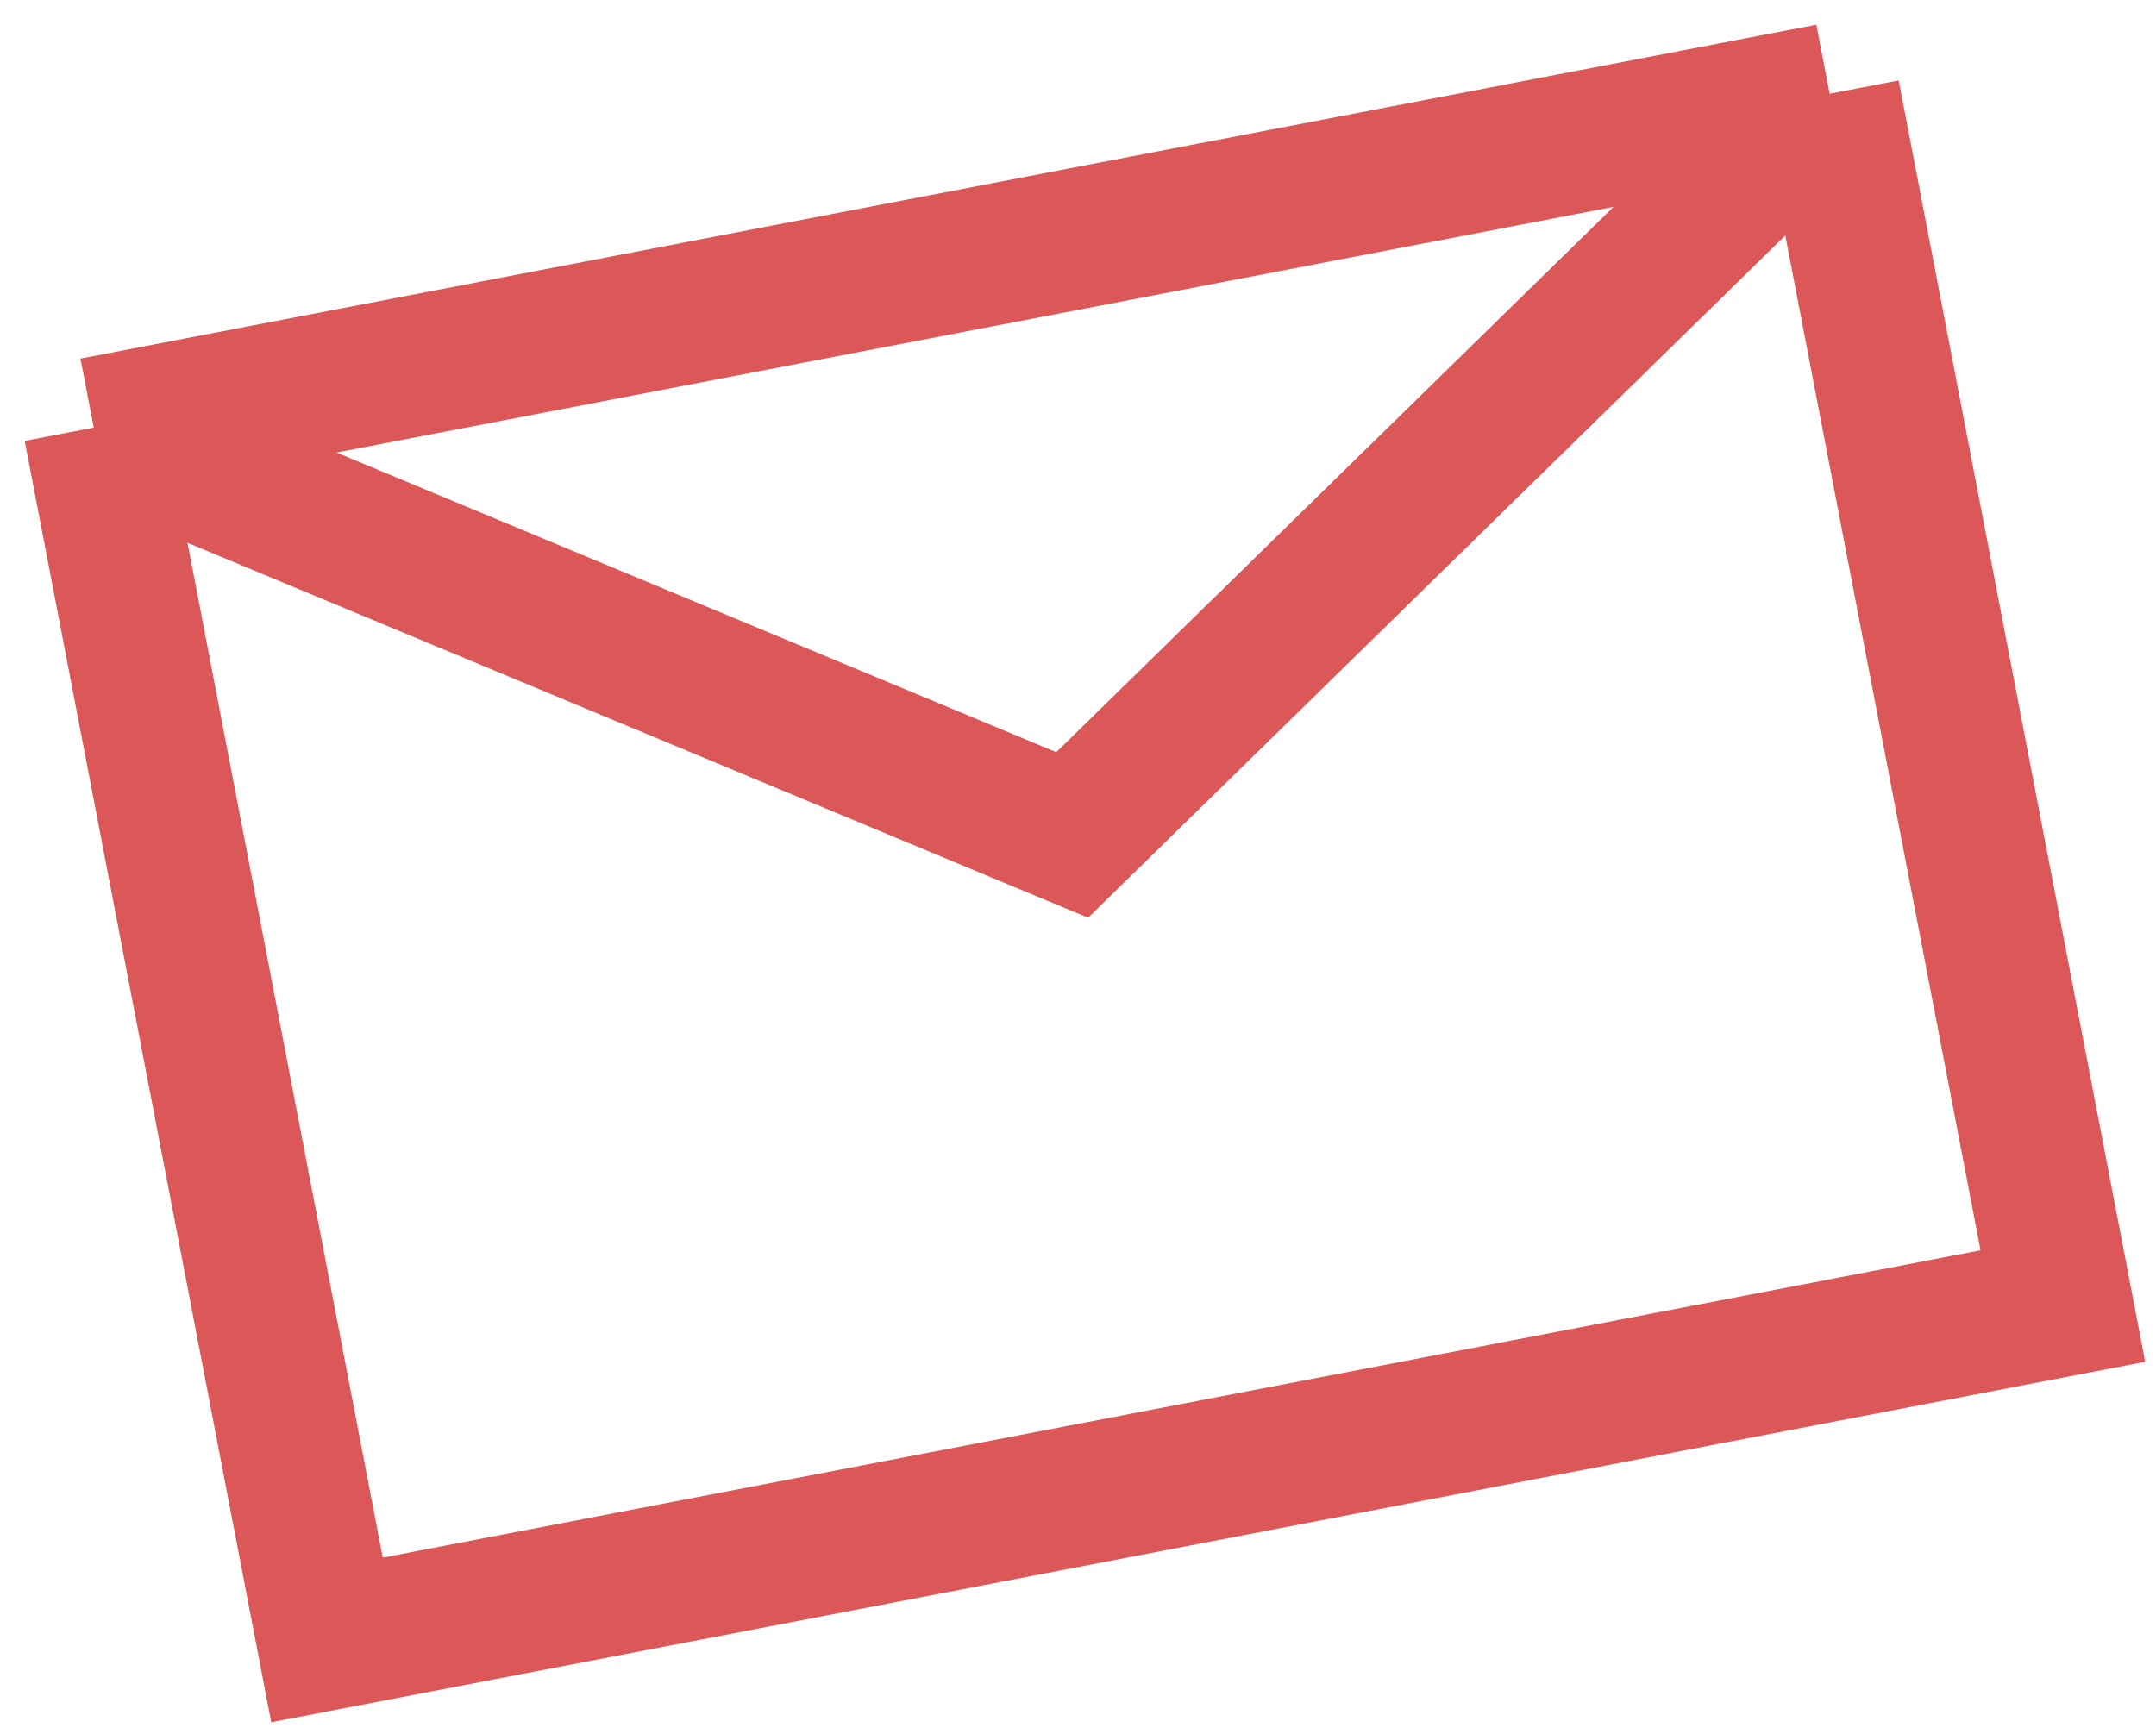 <svg width="46" height="37" viewBox="0 0 46 37" fill="none" xmlns="http://www.w3.org/2000/svg">
<path d="M39.037 2L44.013 27.87L6.977 34.995L2 9.125M39.037 2L22.876 17.817L2 9.125M39.037 2L2 9.125" stroke="#DC5757" stroke-width="3"/>
</svg>
